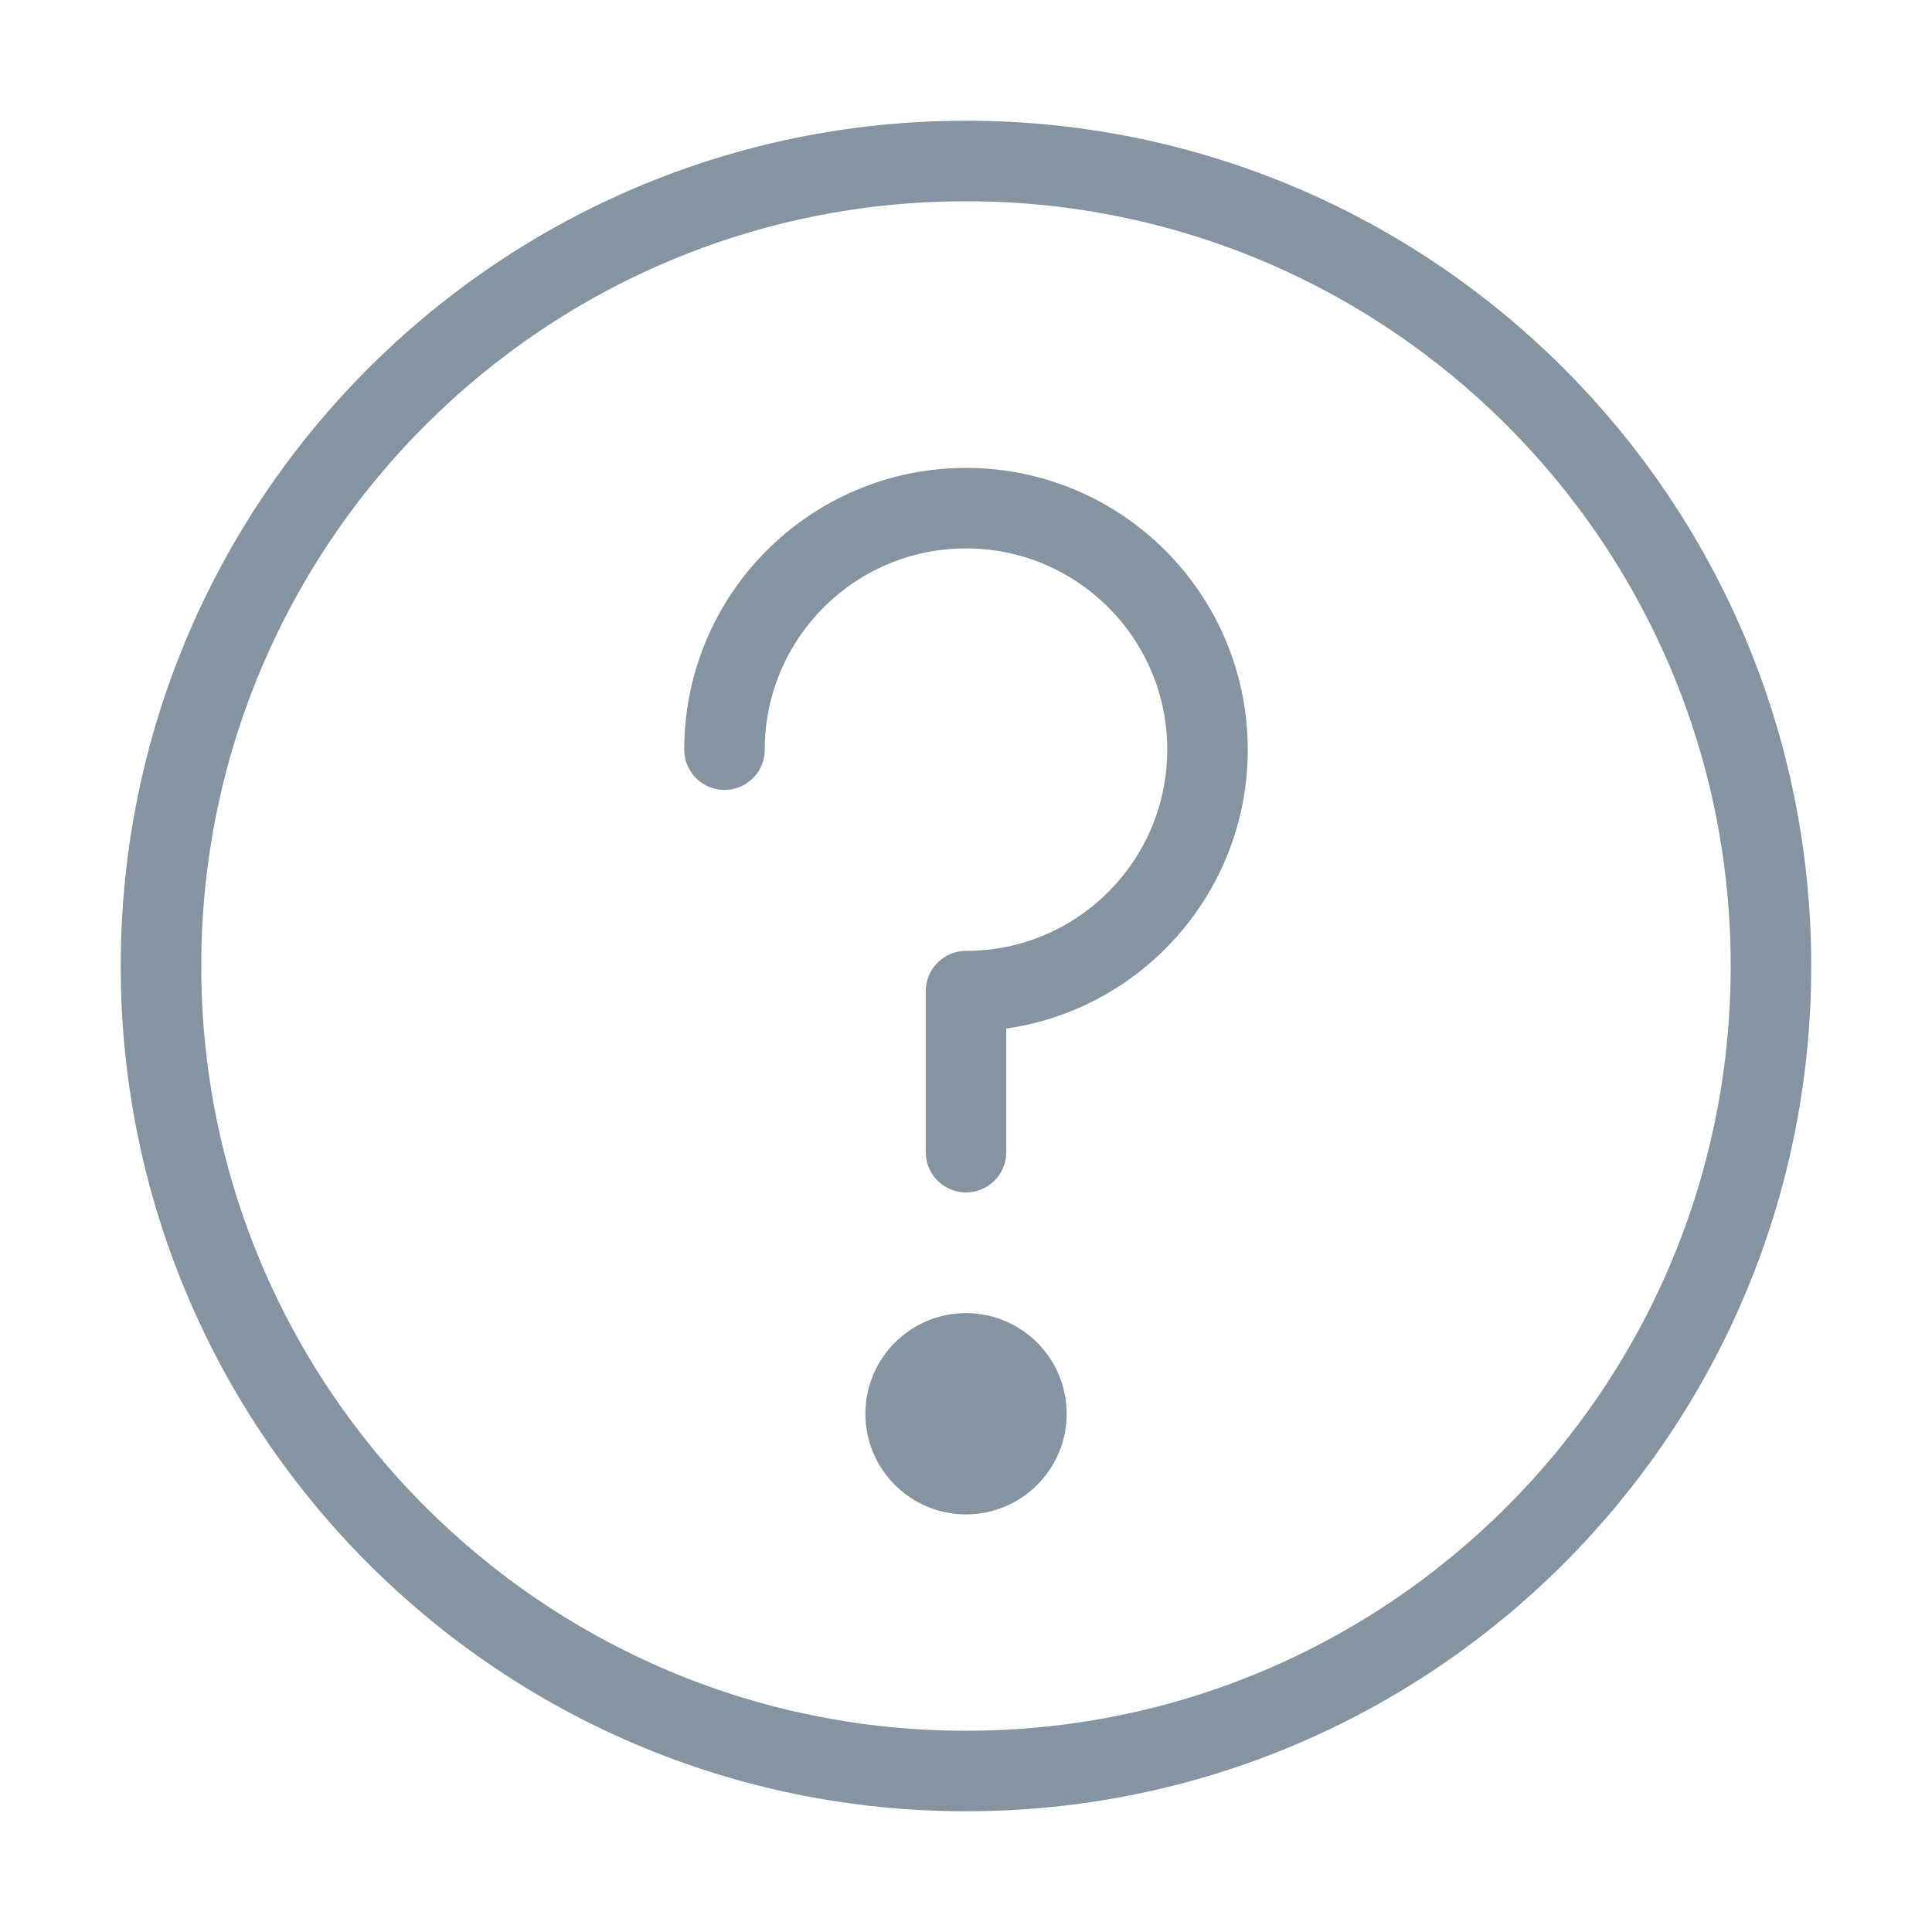 <svg width="40" height="40" viewBox="0 0 40 40" fill="none" xmlns="http://www.w3.org/2000/svg">
<path d="M20 36.667C24.602 36.667 28.769 34.801 31.785 31.785C34.801 28.769 36.666 24.602 36.666 20C36.666 15.398 34.801 11.231 31.785 8.215C28.769 5.199 24.602 3.333 20 3.333C15.397 3.333 11.231 5.199 8.215 8.215C5.198 11.231 3.333 15.398 3.333 20C3.333 24.602 5.198 28.769 8.215 31.785C11.231 34.801 15.397 36.667 20 36.667Z" stroke="#8494A1" stroke-width="1.667" stroke-linejoin="round"/>
<path d="M20 23.854V20.521C22.761 20.521 25 18.282 25 15.521C25 12.759 22.761 10.521 20 10.521C17.239 10.521 15 12.759 15 15.521" stroke="#8494A1" stroke-width="1.667" stroke-linecap="round" stroke-linejoin="round"/>
<path fill-rule="evenodd" clip-rule="evenodd" d="M20 31.354C21.151 31.354 22.084 30.421 22.084 29.271C22.084 28.12 21.151 27.187 20 27.187C18.85 27.187 17.917 28.12 17.917 29.271C17.917 30.421 18.85 31.354 20 31.354Z" fill="#8494A1"/>
</svg>
